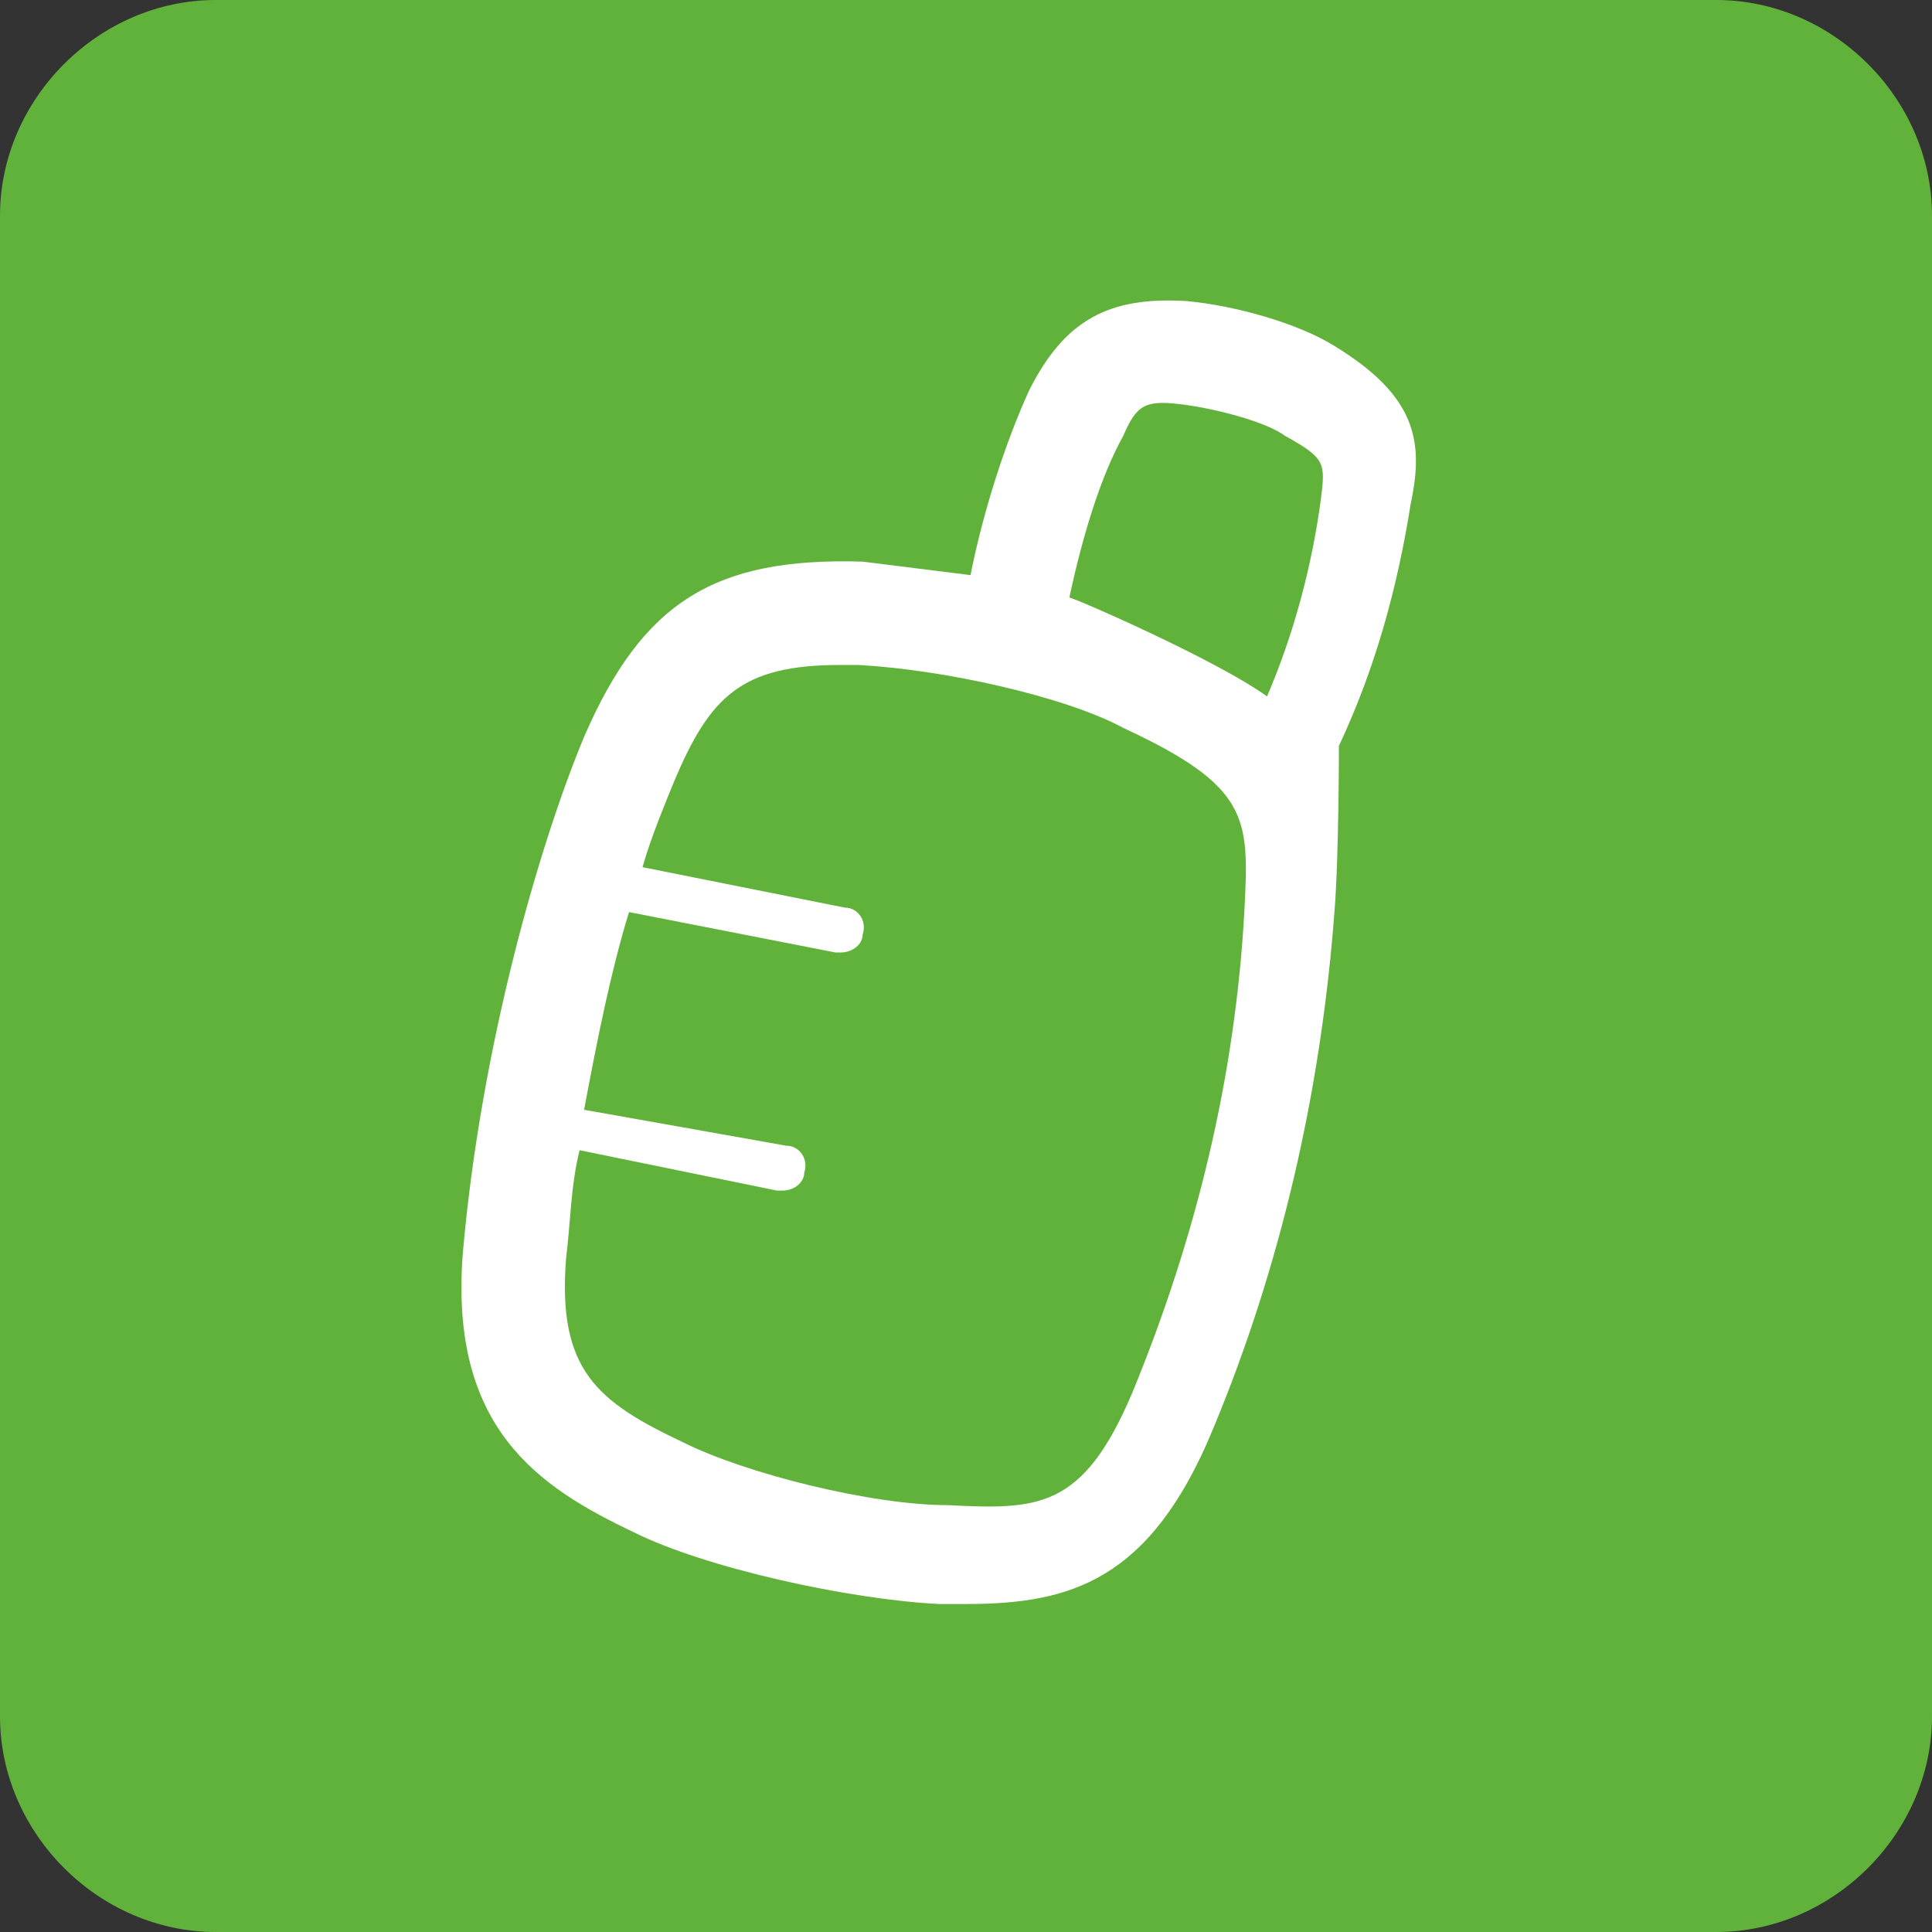 <?xml version="1.0" encoding="utf-8"?>
<!-- Generator: Adobe Illustrator 23.1.1, SVG Export Plug-In . SVG Version: 6.00 Build 0)  -->
<svg version="1.1" id="Ebene_1" xmlns="http://www.w3.org/2000/svg" xmlns:xlink="http://www.w3.org/1999/xlink" x="0px" y="0px"
	 width="43px" height="43px" viewBox="0 0 43 43" style="enable-background:new 0 0 43 43;" xml:space="preserve">
<rect x="0" y="0" width="43" height="43" fill="#333333" stroke="none"/>
<style type="text/css">
	.st0{fill:#61B23A;}
	.st1{fill:#FFFFFF;}
</style>
<g id="Sammy">
	<g>
		<path class="st0" d="M38.2,43H4.8C2.2,43,0,40.8,0,38.2V4.8C0,2.2,2.2,0,4.8,0h33.4C40.8,0,43,2.2,43,4.8v33.4
			C43,40.8,40.8,43,38.2,43z"/>
		<path class="st1" d="M29.7,7.7c-0.8-0.5-2.2-0.9-3.3-1c-1.7-0.1-2.7,0.4-3.5,2c-0.5,1.1-1,2.6-1.3,4.1c-0.8-0.1-1.6-0.2-2.4-0.3
			c-3.3-0.1-4.9,0.9-6.2,3.9c-1,2.4-2.3,6.9-2.7,11.5c-0.3,3.9,1.7,5.2,3.8,6.2c1.6,0.8,4.8,1.5,6.8,1.6c0.2,0,0.4,0,0.6,0
			c2.3,0,4.1-0.5,5.5-3.9c1.5-3.6,2.4-7.5,2.7-11.5c0.1-1.2,0.1-3.7,0.1-3.7c0.8-1.7,1.3-3.5,1.6-5.4C31.7,9.8,31.5,8.8,29.7,7.7z
			 M25,9.7C25.3,9,25.5,8.9,26.3,9s1.9,0.4,2.3,0.7c0.9,0.5,0.9,0.6,0.8,1.4c-0.2,1.5-0.6,3-1.2,4.4c-1.1-0.8-4.3-2.2-4.4-2.2
			C24.1,11.9,24.5,10.6,25,9.7z M27.7,20.2c-0.2,3.8-1.1,7.4-2.5,10.8c-1.1,2.6-2.1,2.6-4.1,2.5l0,0c-1.7,0-4.5-0.7-5.9-1.4
			c-1.9-0.9-2.8-1.6-2.6-4.1c0.1-0.8,0.1-1.6,0.3-2.4l4.4,0.9h0.1c0.3,0,0.5-0.2,0.5-0.4c0.1-0.3-0.1-0.6-0.4-0.6L13,24.7
			c0.3-1.6,0.6-3.1,1-4.4l4.6,0.9h0.1c0.3,0,0.5-0.2,0.5-0.4c0.1-0.3-0.1-0.6-0.4-0.6l-4.5-0.9c0.2-0.7,0.5-1.4,0.7-1.9
			c0.8-1.9,1.5-2.6,3.7-2.6c0.1,0,0.3,0,0.4,0c1.9,0.1,4.6,0.7,5.9,1.4C27.8,17.5,27.8,18.2,27.7,20.2z"/>
	</g>
</g>
</svg>
